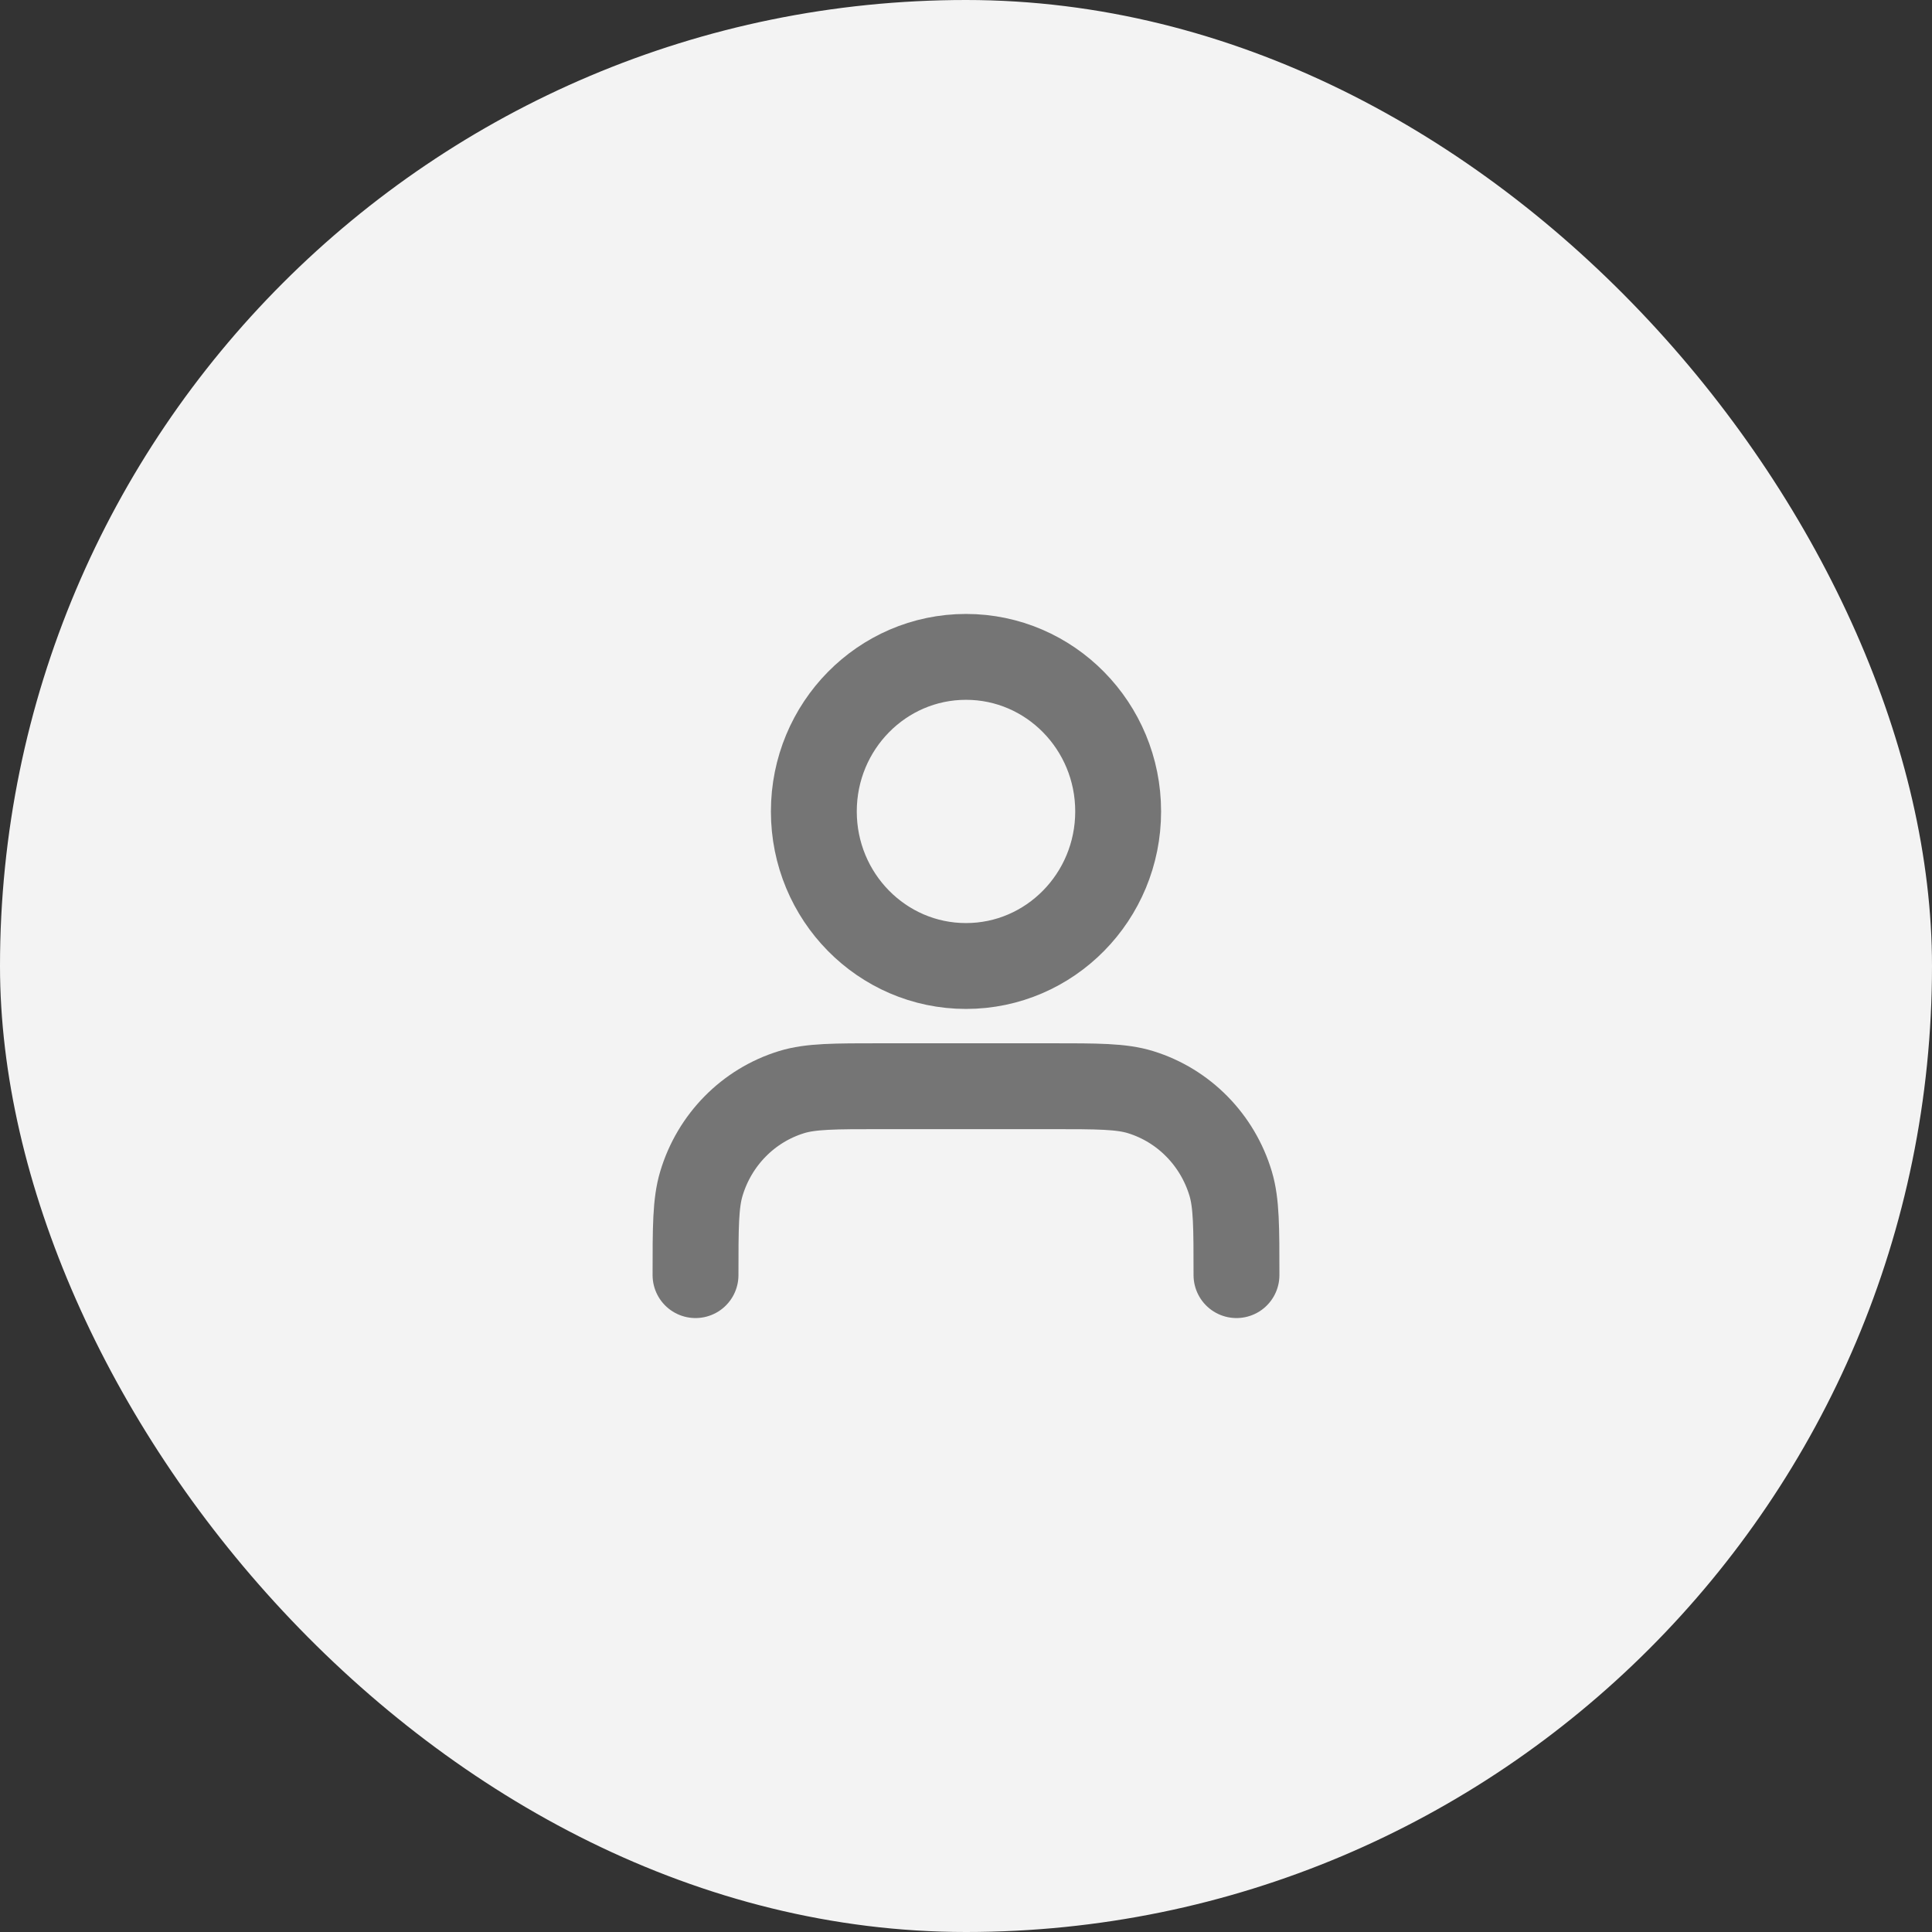 <svg width="45" height="45" viewBox="0 0 45 45" fill="none" xmlns="http://www.w3.org/2000/svg">
<rect x="0" y="0" width="45" height="45" fill="#333333" stroke="none"/>
<rect width="45" height="45" rx="22.5" fill="#F3F3F3"/>
<path d="M28.8 29.7C28.8 28.584 28.8 28.025 28.665 27.571C28.359 26.548 27.571 25.748 26.565 25.438C26.117 25.3 25.568 25.3 24.469 25.3H20.531C19.432 25.3 18.883 25.3 18.436 25.438C17.429 25.748 16.641 26.548 16.336 27.571C16.2 28.025 16.2 28.584 16.2 29.7M26.044 18.9C26.044 20.888 24.457 22.5 22.5 22.5C20.543 22.5 18.956 20.888 18.956 18.9C18.956 16.912 20.543 15.3 22.5 15.3C24.457 15.3 26.044 16.912 26.044 18.9Z" stroke="#757575" stroke-width="2" stroke-linecap="round" stroke-linejoin="round"/>
</svg>
